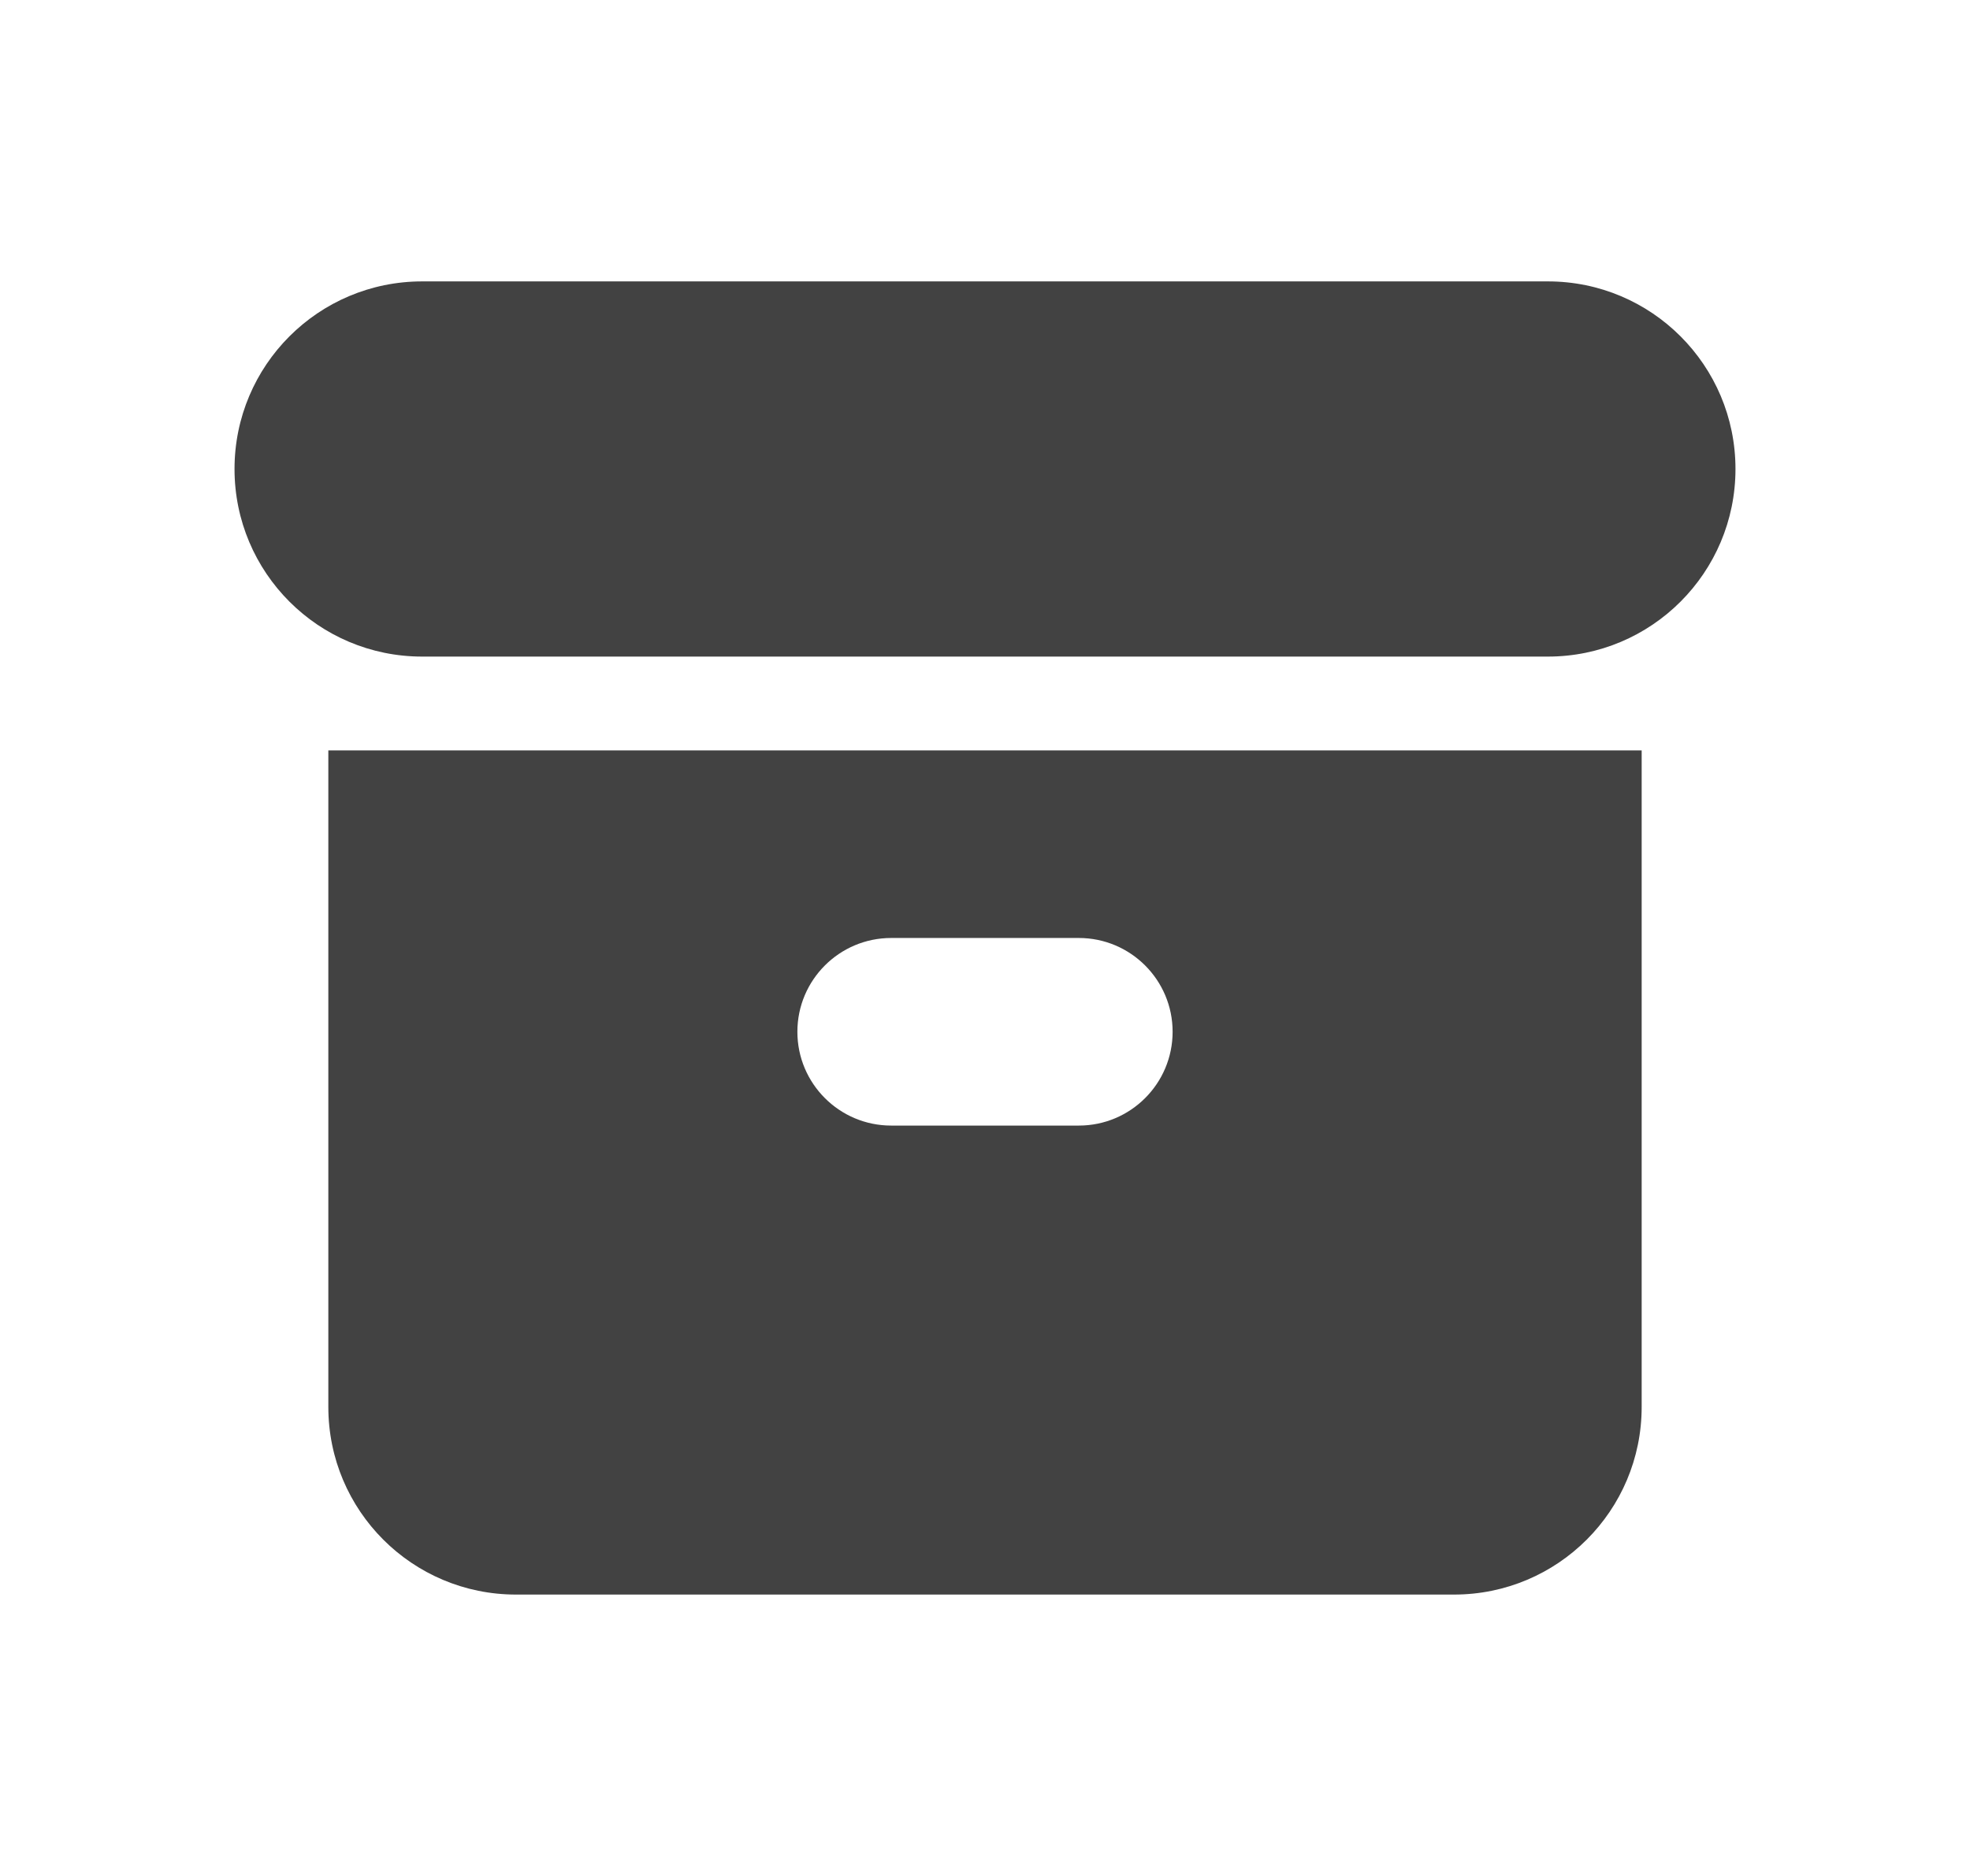 <svg width="21" height="20" viewBox="0 0 21 20" fill="none" xmlns="http://www.w3.org/2000/svg">
<path d="M4.5 3C3.395 3 2.5 3.895 2.5 5C2.5 6.105 3.395 7 4.5 7H16.5C17.605 7 18.5 6.105 18.5 5C18.5 3.895 17.605 3 16.5 3H4.5Z" fill="#424242"/>
<path fill-rule="evenodd" clip-rule="evenodd" d="M3.5 8H17.5V15C17.5 16.105 16.605 17 15.5 17H5.5C4.395 17 3.5 16.105 3.5 15V8ZM8.5 11C8.5 10.448 8.948 10 9.5 10H11.5C12.052 10 12.5 10.448 12.5 11C12.5 11.552 12.052 12 11.5 12H9.5C8.948 12 8.5 11.552 8.5 11Z" fill="#424242"/>
</svg>
